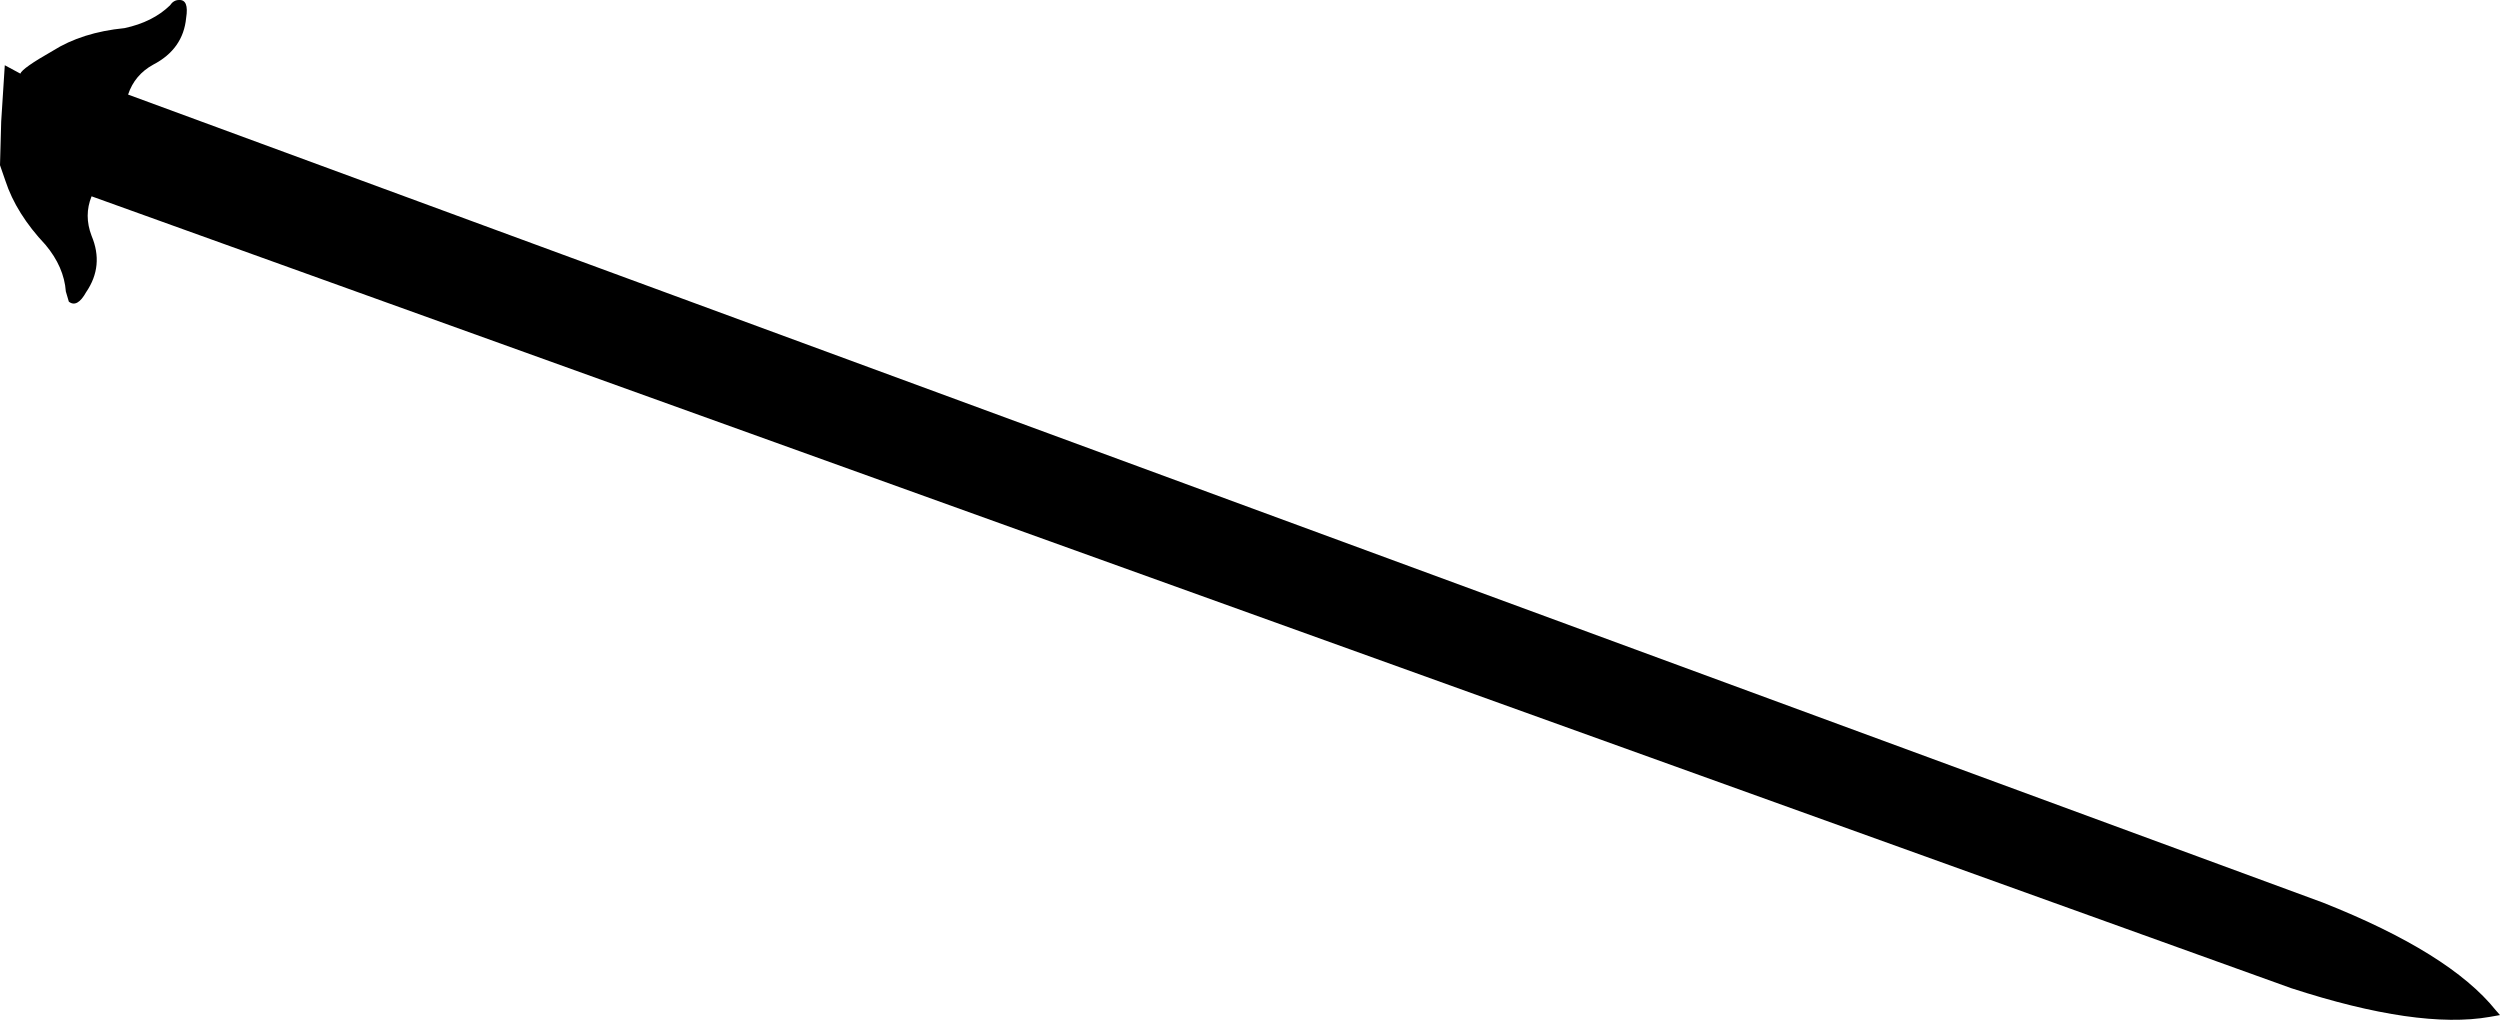 <?xml version="1.0" encoding="UTF-8" standalone="no"?>
<svg xmlns:xlink="http://www.w3.org/1999/xlink" height="85.2px" width="208.85px" xmlns="http://www.w3.org/2000/svg">
  <g transform="matrix(1.0, 0.0, 0.0, 1.0, -166.55, -323.55)">
    <path d="M179.35 328.95 Q177.8 329.8 177.25 331.45 L360.6 398.95 Q371.2 403.15 375.05 407.95 L375.4 408.35 374.55 408.5 Q368.55 409.55 357.95 406.1 L174.2 339.95 Q173.55 341.55 174.2 343.25 175.25 345.75 173.75 347.95 173.0 349.3 172.3 348.75 L172.05 347.9 Q171.9 345.85 170.35 344.0 167.9 341.4 167.0 338.65 L166.55 337.35 166.6 335.55 166.65 333.7 166.95 329.0 168.25 329.7 Q168.4 329.25 170.95 327.8 173.4 326.25 176.95 325.9 179.3 325.4 180.75 324.0 181.05 323.55 181.5 323.55 182.35 323.5 182.1 325.05 181.85 327.65 179.35 328.95" fill="#000000" fill-rule="evenodd" stroke="none"/>
  </g>
</svg>
